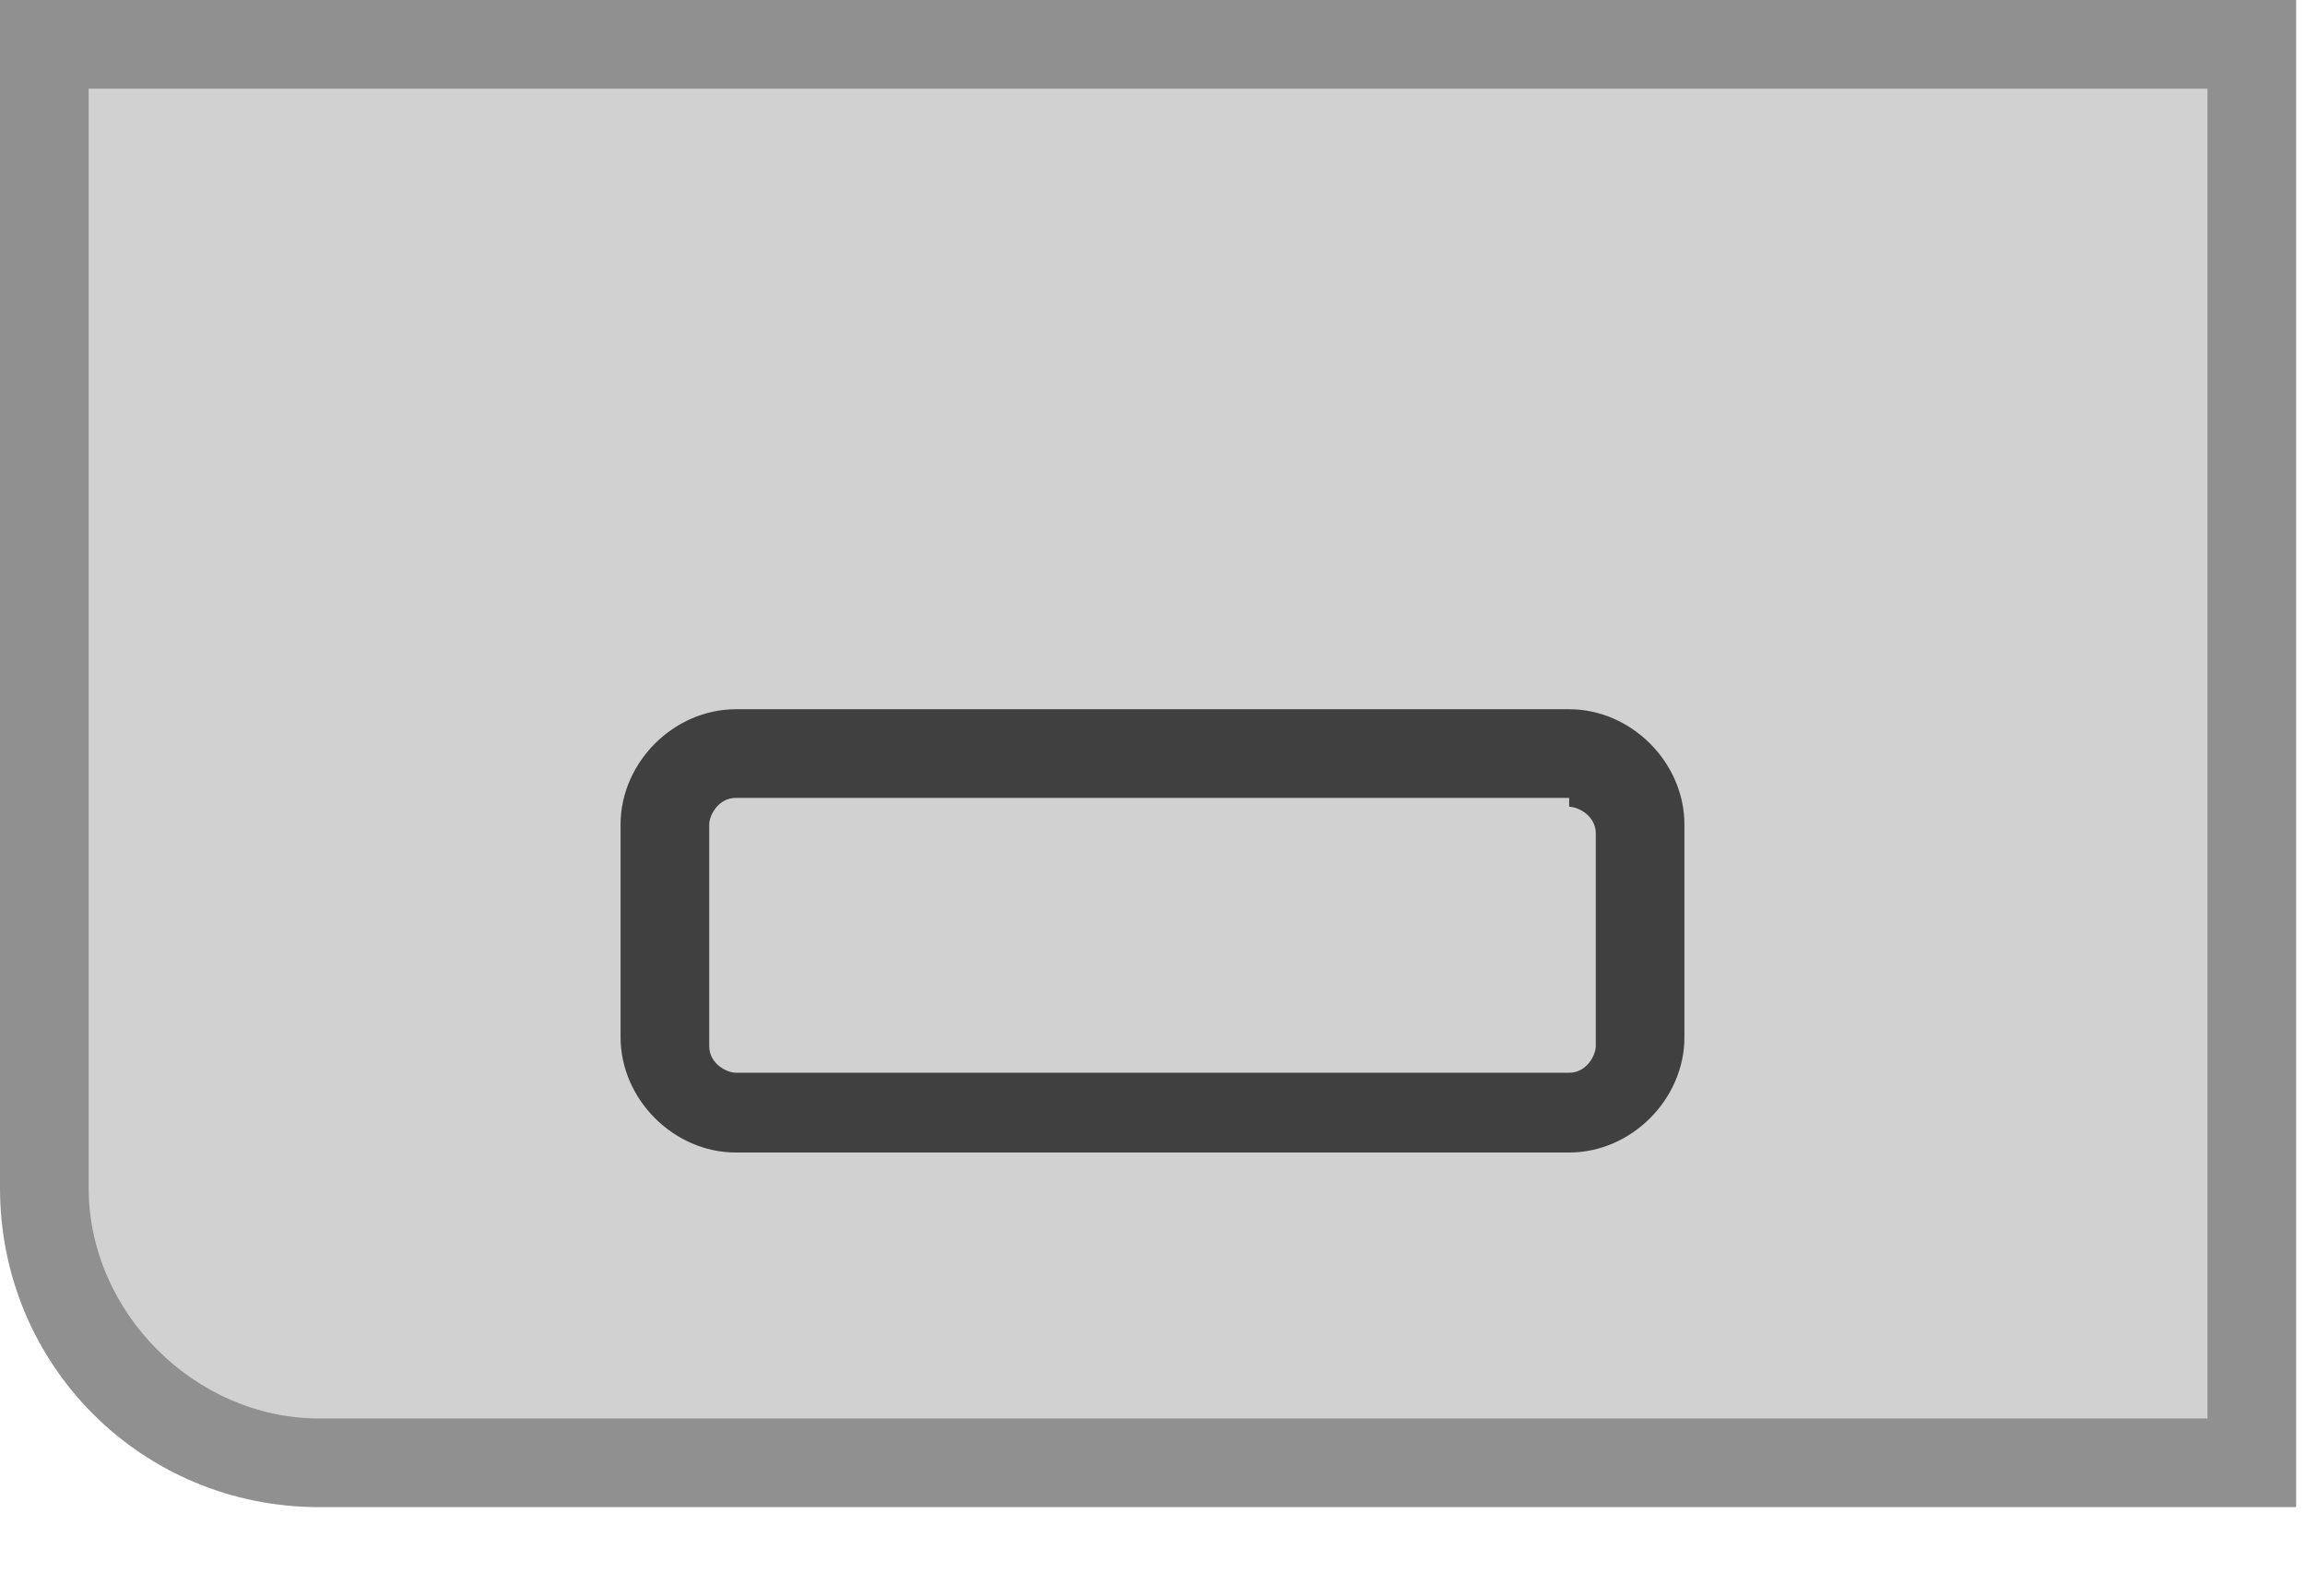 <?xml version="1.0" encoding="utf-8"?>
<!-- Generator: Adobe Illustrator 20.0.0, SVG Export Plug-In . SVG Version: 6.00 Build 0)  -->
<svg version="1.1" id="Layer_1" xmlns="http://www.w3.org/2000/svg" xmlns:xlink="http://www.w3.org/1999/xlink" x="0px" y="0px"
	 viewBox="0 0 26 18" style="enable-background:new 0 0 26 18;" xml:space="preserve">
<style type="text/css">
	.st0{fill:#D1D1D1;}
	.st1{fill:#909090;}
	.st2{fill:#404040;}
</style>
<g>
	<path class="st0" d="M3.6,16.5c-1.7,0-3-1.4-3-3V0.5h24.8v15.9H3.6z"/>
	<path class="st1" d="M24.9,1V16H3.6C2.2,16,1,14.8,1,13.4V1H24.9 M25.9,0H0v13.4C0,15.4,1.6,17,3.6,17h22.3V0L25.9,0z"/>
</g>
<g>
	<path class="st2" d="M17.7,9.1c0.1,0,0.3,0.1,0.3,0.3v2.4c0,0.1-0.1,0.3-0.3,0.3H8.3c-0.1,0-0.3-0.1-0.3-0.3V9.3
		c0-0.1,0.1-0.3,0.3-0.3H17.7 M17.7,8H8.3C7.6,8,7,8.6,7,9.3v2.4C7,12.4,7.6,13,8.3,13h9.4c0.7,0,1.3-0.6,1.3-1.3V9.3
		C19,8.6,18.4,8,17.7,8L17.7,8z"/>
</g>
</svg>
